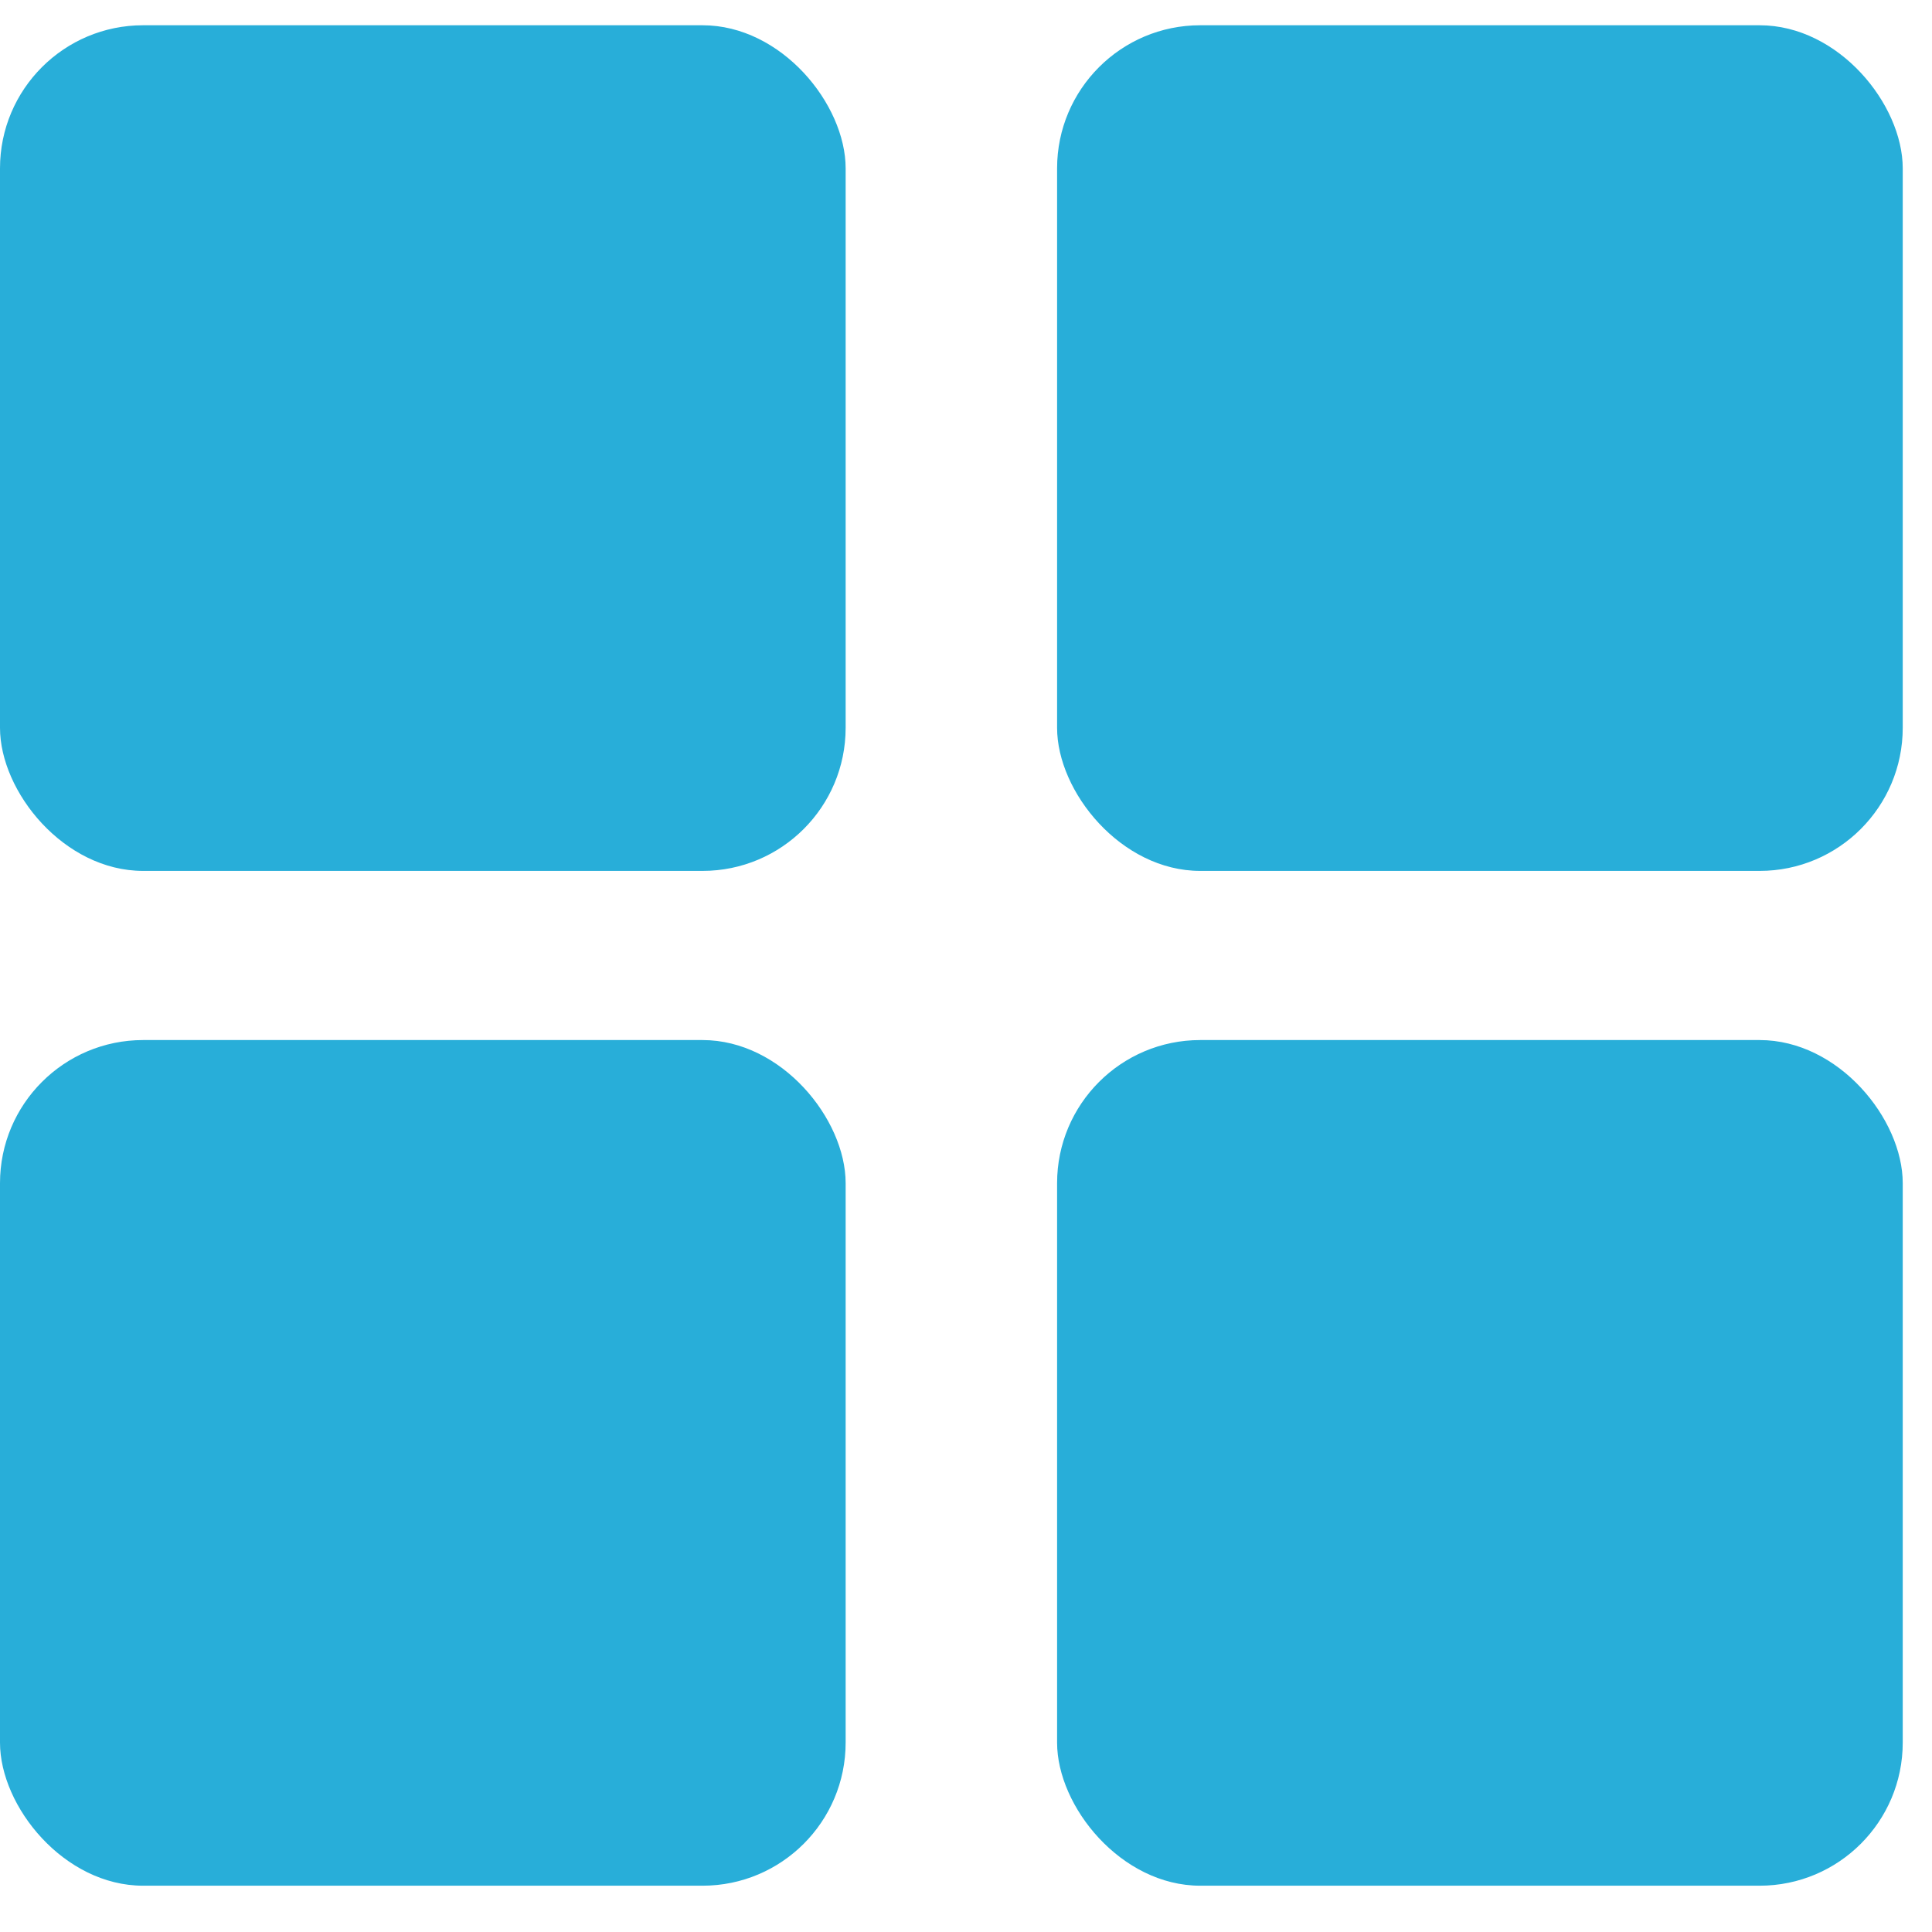 <svg width="27" height="27" viewBox="0 0 27 27" fill="none" xmlns="http://www.w3.org/2000/svg">
<rect y="0.353" width="11.818" height="11.818" rx="2" fill="#28AED9"/>
<rect y="14.535" width="11.818" height="11.818" rx="2" fill="#28AED9"/>
<rect x="14.773" y="0.353" width="11.818" height="11.818" rx="2" fill="#28AED9"/>
<rect x="14.773" y="14.535" width="11.818" height="11.818" rx="2" fill="#28AED9"/>
</svg>
